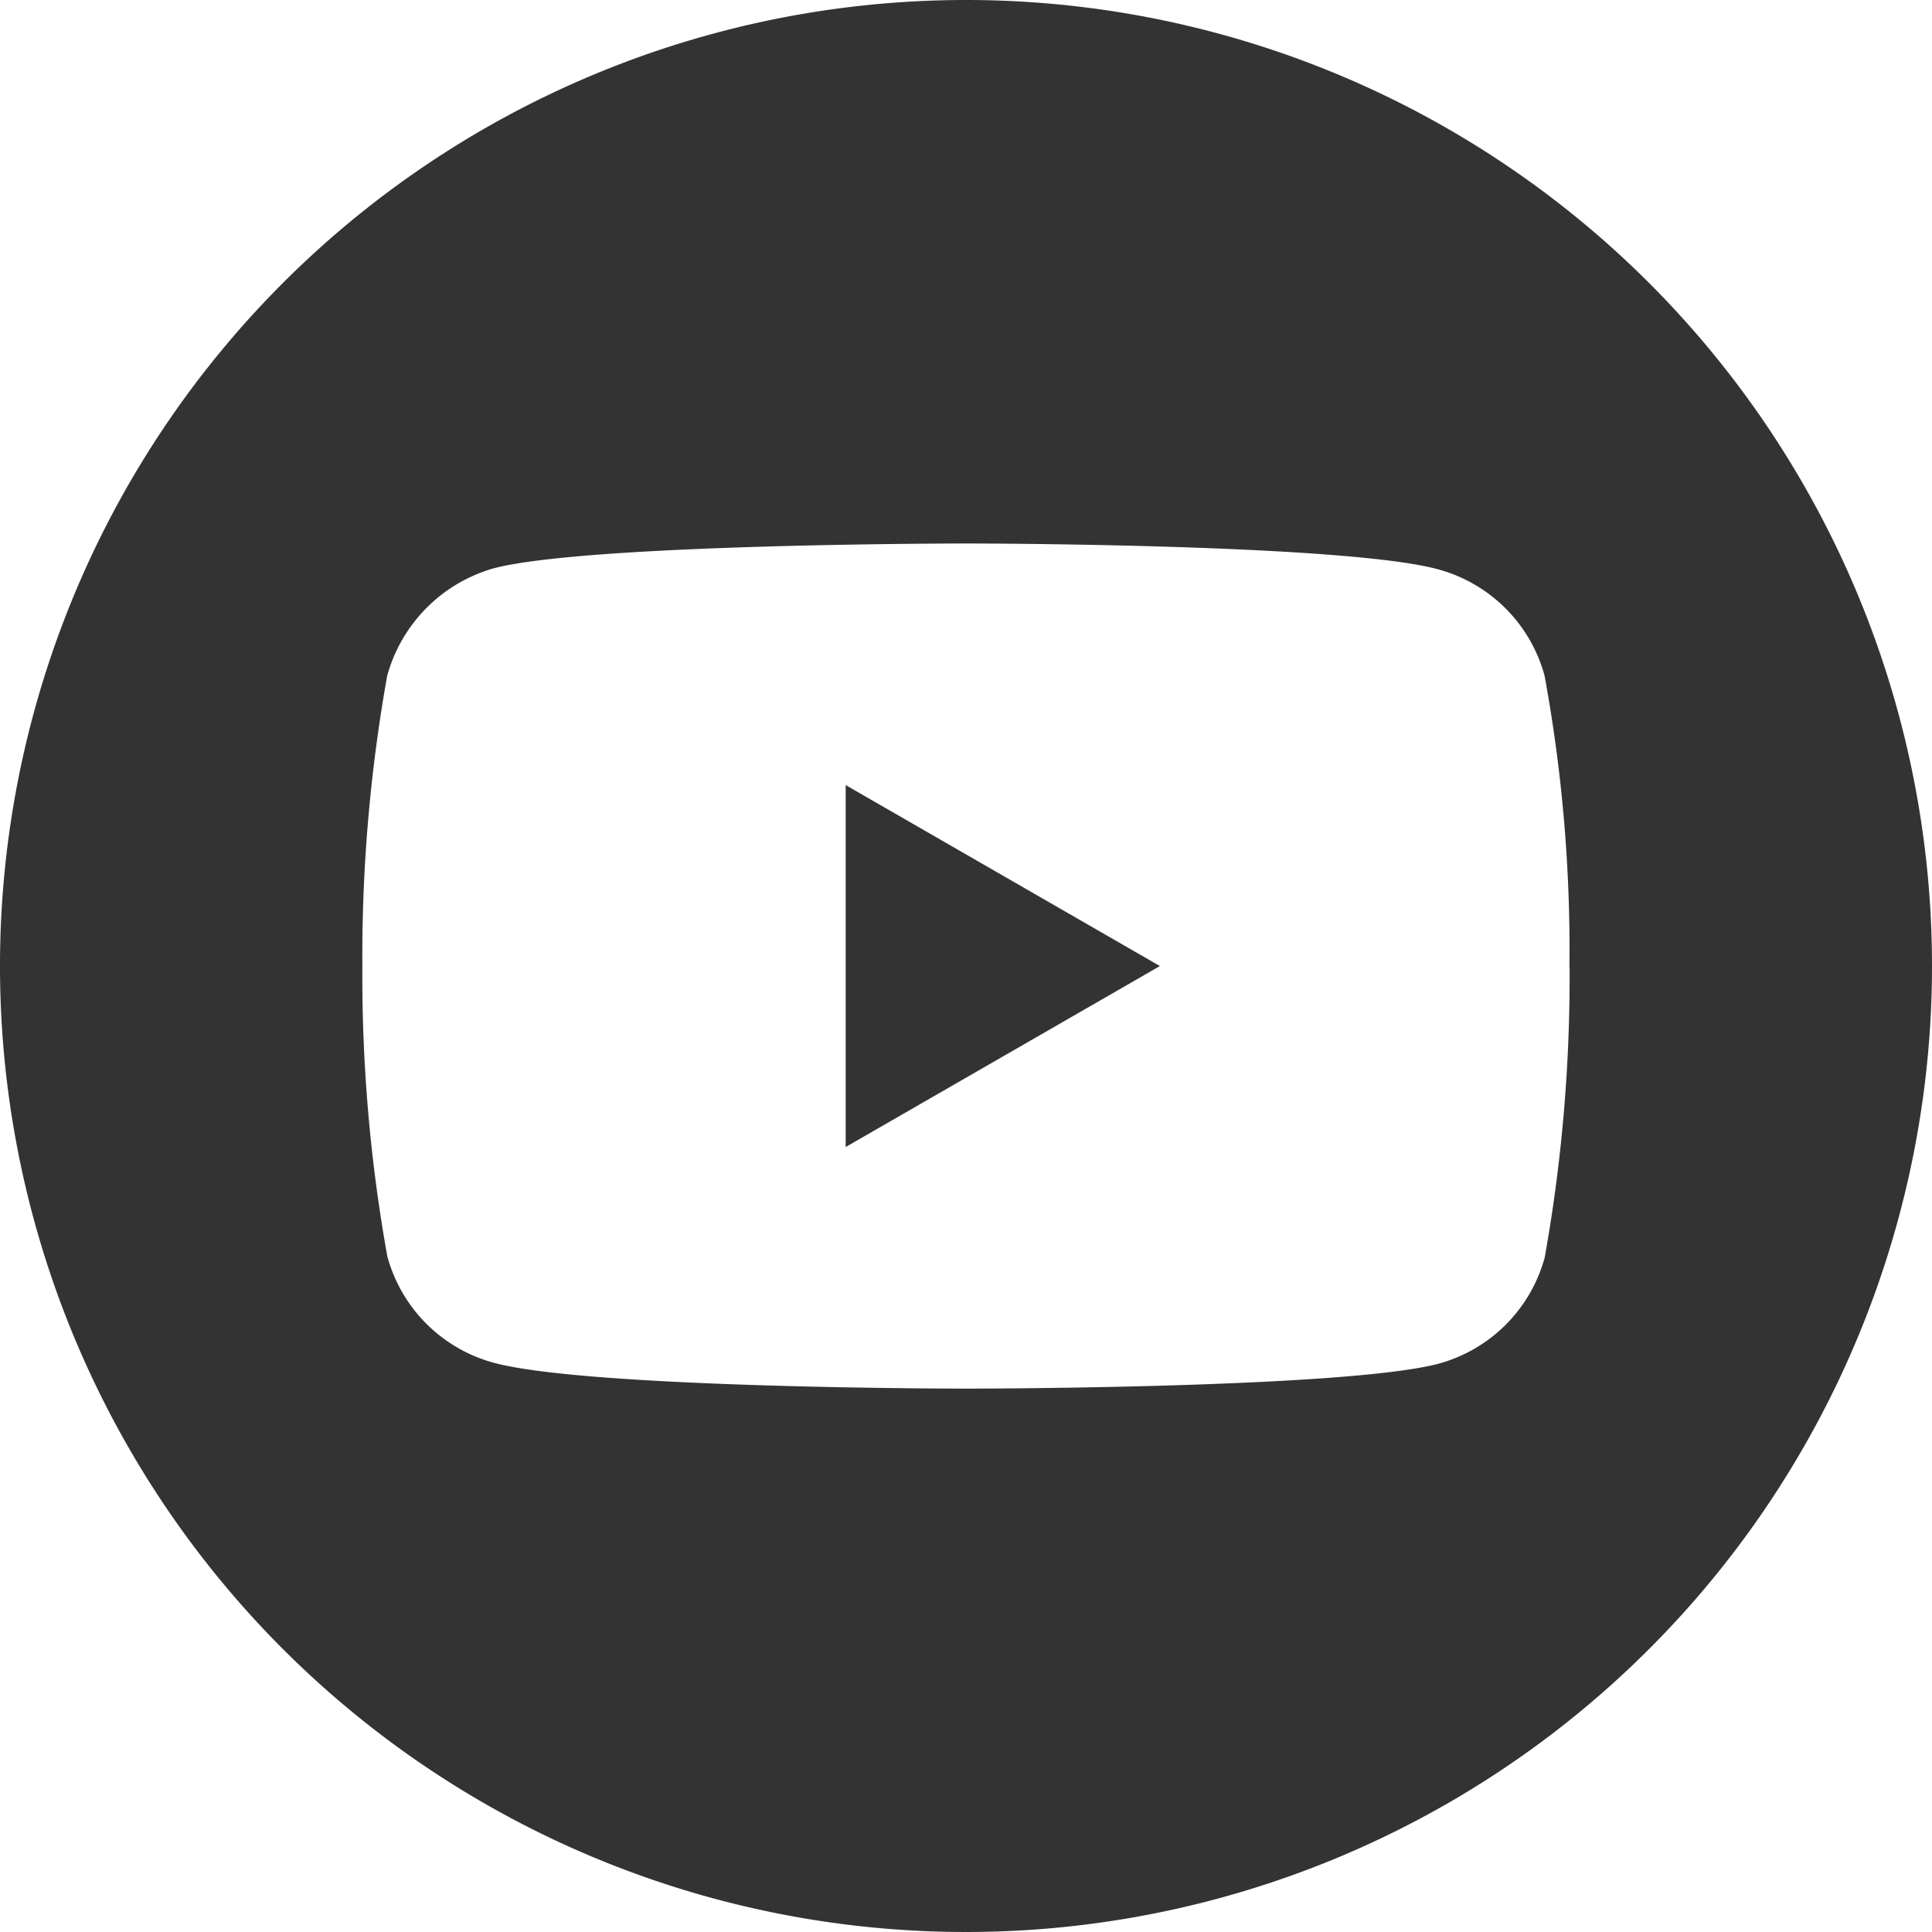 <svg xmlns="http://www.w3.org/2000/svg" width="36" height="36" viewBox="0 0 36 36"><defs><style>.a{fill:#333;}</style></defs><path class="a" d="M224.113,214.784l5.855-3.372-5.855-3.372Zm0,0" transform="translate(-208.355 -193.411)"/><path class="a" d="M18,0A18,18,0,1,0,36,18,18,18,0,0,0,18,0ZM29.247,18.018a29.708,29.708,0,0,1-.463,5.411A2.818,2.818,0,0,1,26.8,25.412c-1.76.463-8.8.463-8.8.463s-7.023,0-8.8-.482a2.819,2.819,0,0,1-1.983-1.983A29.578,29.578,0,0,1,6.752,18a29.689,29.689,0,0,1,.463-5.41,2.876,2.876,0,0,1,1.983-2c1.76-.463,8.8-.463,8.8-.463s7.041,0,8.8.482a2.819,2.819,0,0,1,1.983,1.983,28.192,28.192,0,0,1,.463,5.429Zm0,0"/></svg>